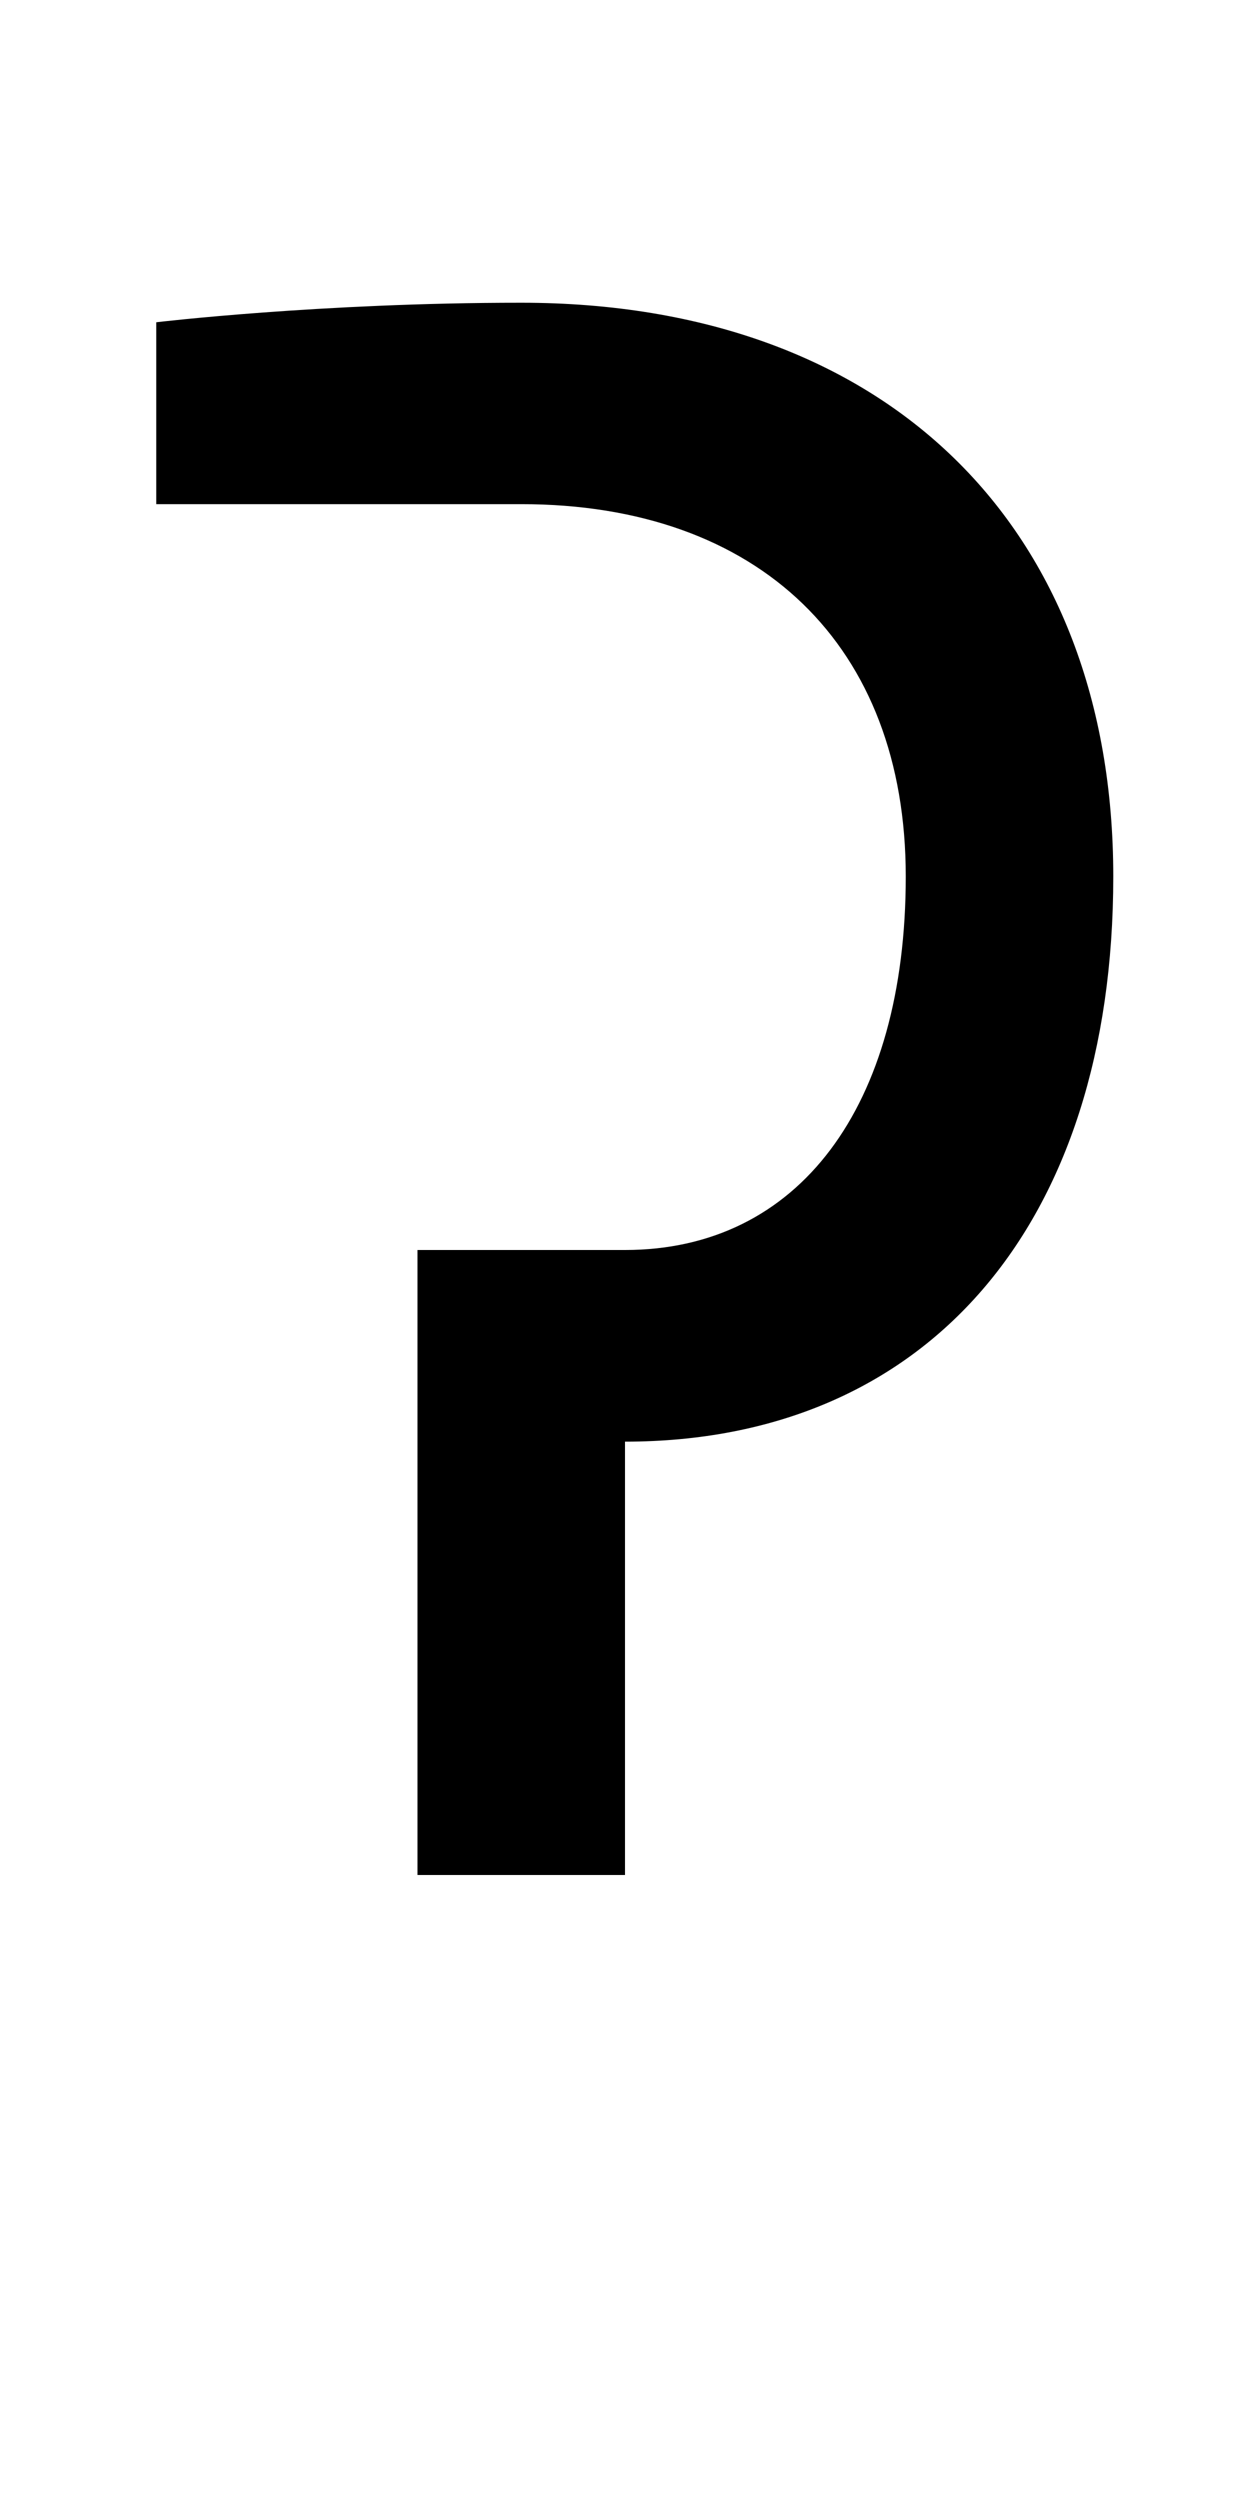 <?xml version="1.0" encoding="UTF-8" standalone="no"?>
<!-- Created with Inkscape (http://www.inkscape.org/) -->

<svg
   xmlns:dc="http://purl.org/dc/elements/1.1/"
   xmlns:cc="http://creativecommons.org/ns#"
   xmlns:rdf="http://www.w3.org/1999/02/22-rdf-syntax-ns#"
   xmlns:svg="http://www.w3.org/2000/svg"
   xmlns="http://www.w3.org/2000/svg"
   version="1.1"
   width="1024"
   height="2048"
   id="svg3355">
  <defs
     id="defs3357" />
  <path
     d="m 128,264 0,149 299,0 c 194.996,0 315,115.995 315,305 0,189.005 -88,306 -230,306 l -170,0 0,512 170,0 0,-355 c 247.002,0 400,-176.996 400,-463 0,-286.004 -185.005,-470 -485,-470 -165.004,0 -299,16 -299,16 z"
     id="path8609-4"
     style="fill:#000000;fill-opacity:1;stroke:none;display:inline" />
</svg>
